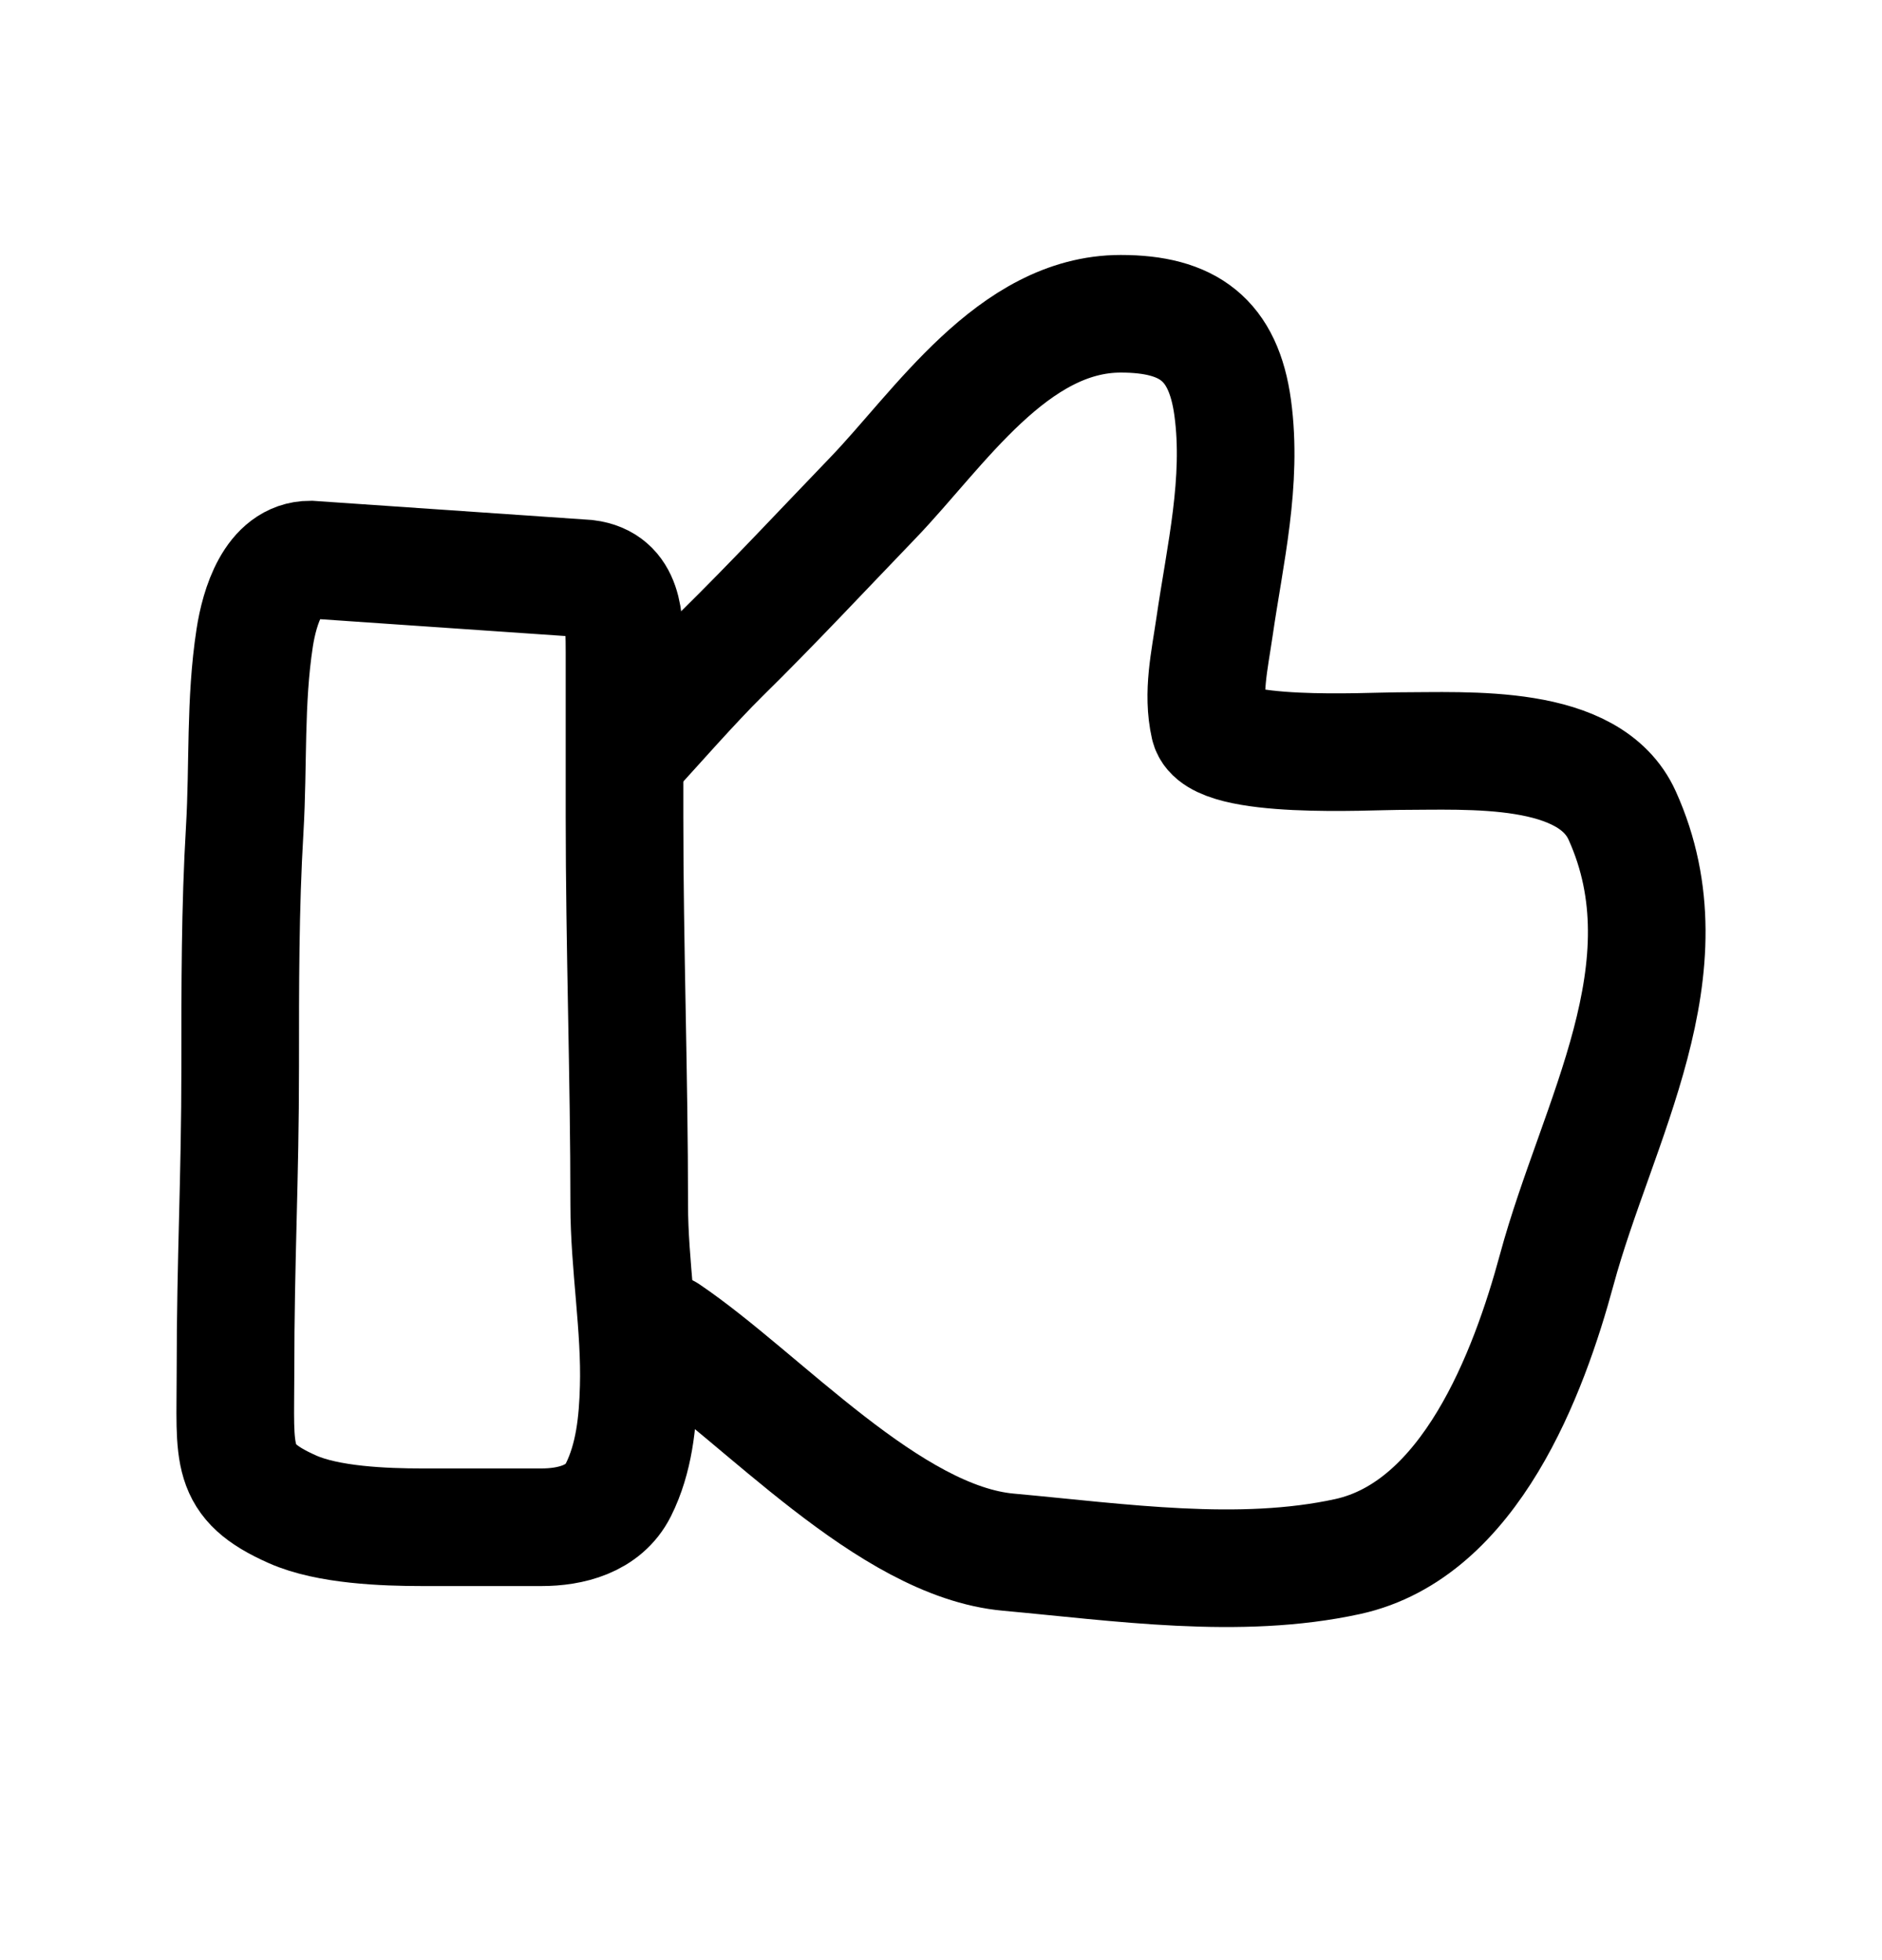 <svg width="24" height="25" viewBox="0 0 24 25" fill="none" xmlns="http://www.w3.org/2000/svg">
<path d="M3.248 8.135C3.308 7.745 3.487 7.137 3.957 7.137L7.48 7.379C7.96 7.439 7.964 7.907 7.964 8.32V10.417C7.964 12.068 8.024 13.721 8.024 15.365C8.024 16.134 8.167 16.93 8.145 17.698C8.133 18.139 8.087 18.6 7.886 19.002C7.697 19.379 7.272 19.479 6.905 19.479H5.386C4.9 19.479 4.182 19.452 3.729 19.25C2.913 18.888 3.003 18.57 3.003 17.502C3.003 16.031 3.063 15.067 3.063 13.597C3.063 12.587 3.061 11.581 3.121 10.575C3.169 9.754 3.123 8.948 3.248 8.135Z" stroke="black" stroke-width="1.5" stroke-linecap="round"/>
<path d="M8 9.639C8.339 9.268 8.832 8.706 9.196 8.347C9.849 7.705 10.494 7.013 11.131 6.351C11.976 5.473 12.916 4.002 14.292 4.002C15.152 4.002 15.602 4.331 15.72 5.202C15.847 6.141 15.622 7.071 15.488 7.995C15.426 8.422 15.328 8.841 15.422 9.257C15.521 9.694 17.468 9.58 17.824 9.58C18.736 9.58 20.269 9.476 20.687 10.402C21.566 12.35 20.367 14.293 19.852 16.195C19.497 17.508 18.749 19.511 17.185 19.853C15.806 20.154 14.281 19.926 12.861 19.797C11.337 19.66 9.722 17.829 8.5 17.002" stroke="black" stroke-width="1.5" stroke-linecap="round"/>
</svg>
